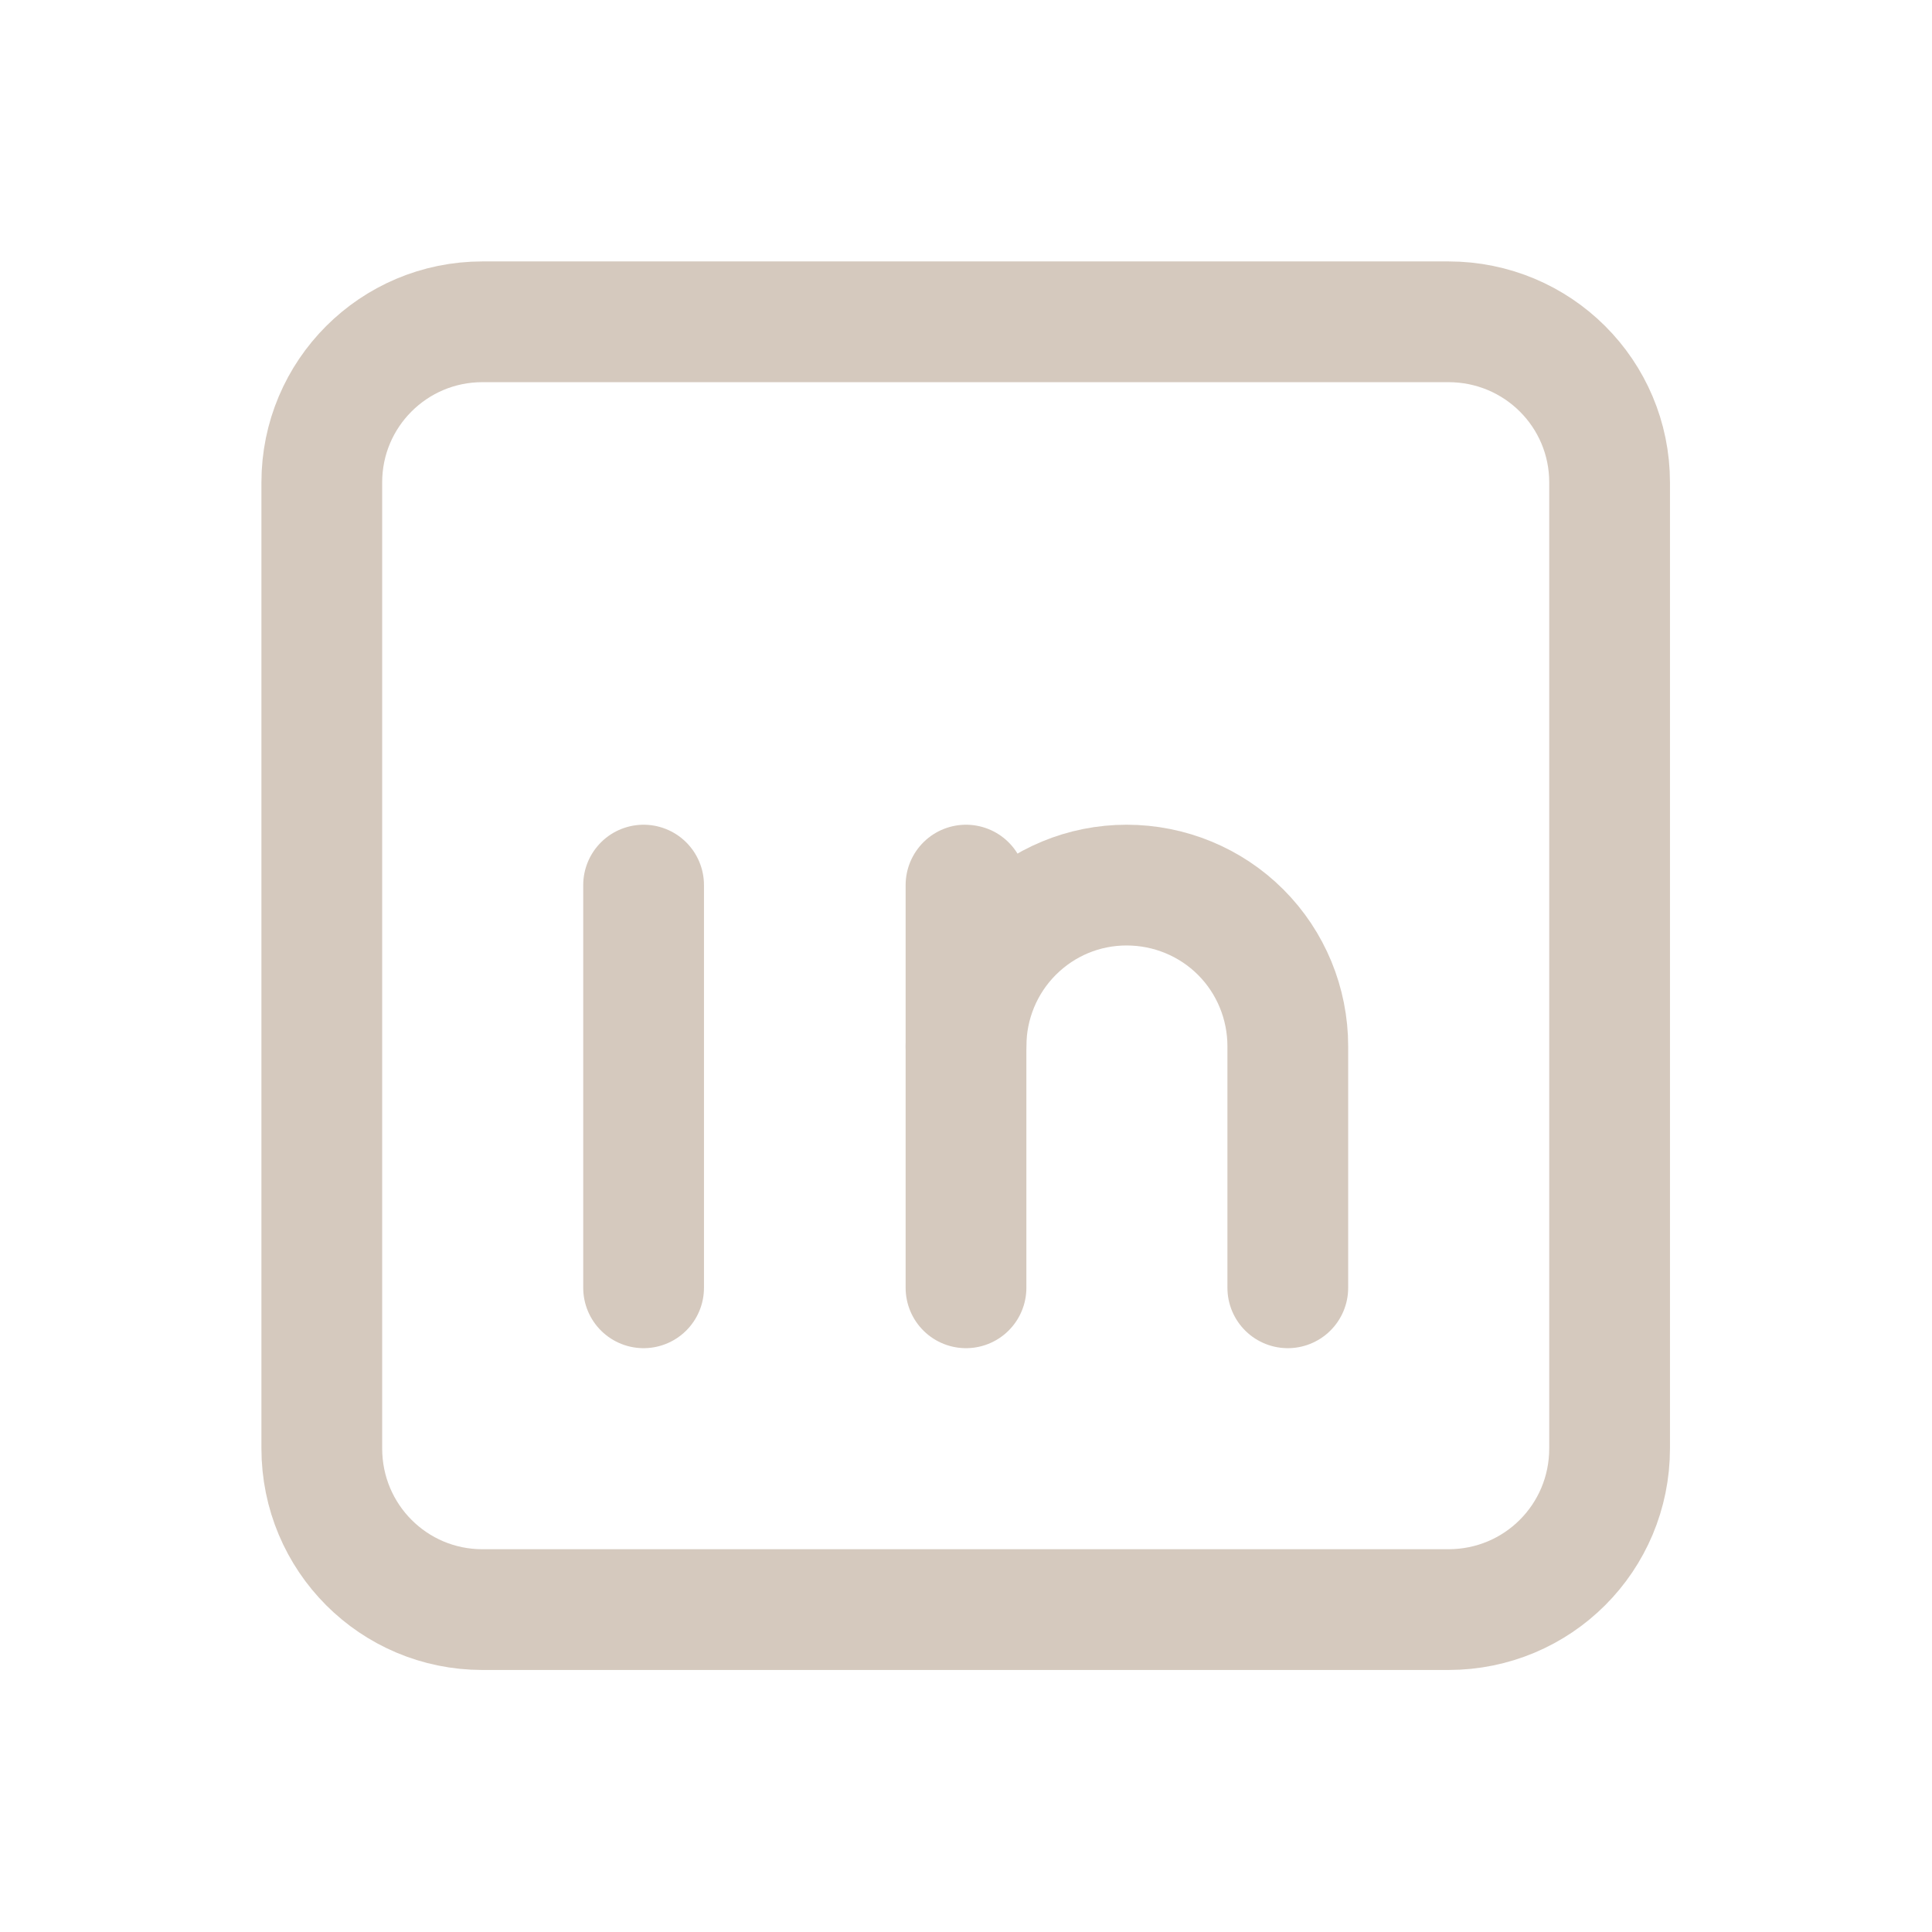 <svg width="32" height="32" viewBox="0 0 32 32" fill="none" xmlns="http://www.w3.org/2000/svg" xmlns:xlink="http://www.w3.org/1999/xlink">
	<desc>
			Created with Pixso.
	</desc>
	<defs>
		<clipPath id="clip65_1274">
			<rect rx="0" width="31" height="31" transform="translate(0.5 0.5)" fill="white" fill-opacity="0"/>
		</clipPath>
	</defs>
	<rect rx="0" width="31" height="31" transform="translate(0.5 0.5)" fill="#FFFFFF" fill-opacity="0"/>
	<g clip-path="url(#clip65_1274)">
		<path d="M23.99 5.33C25.47 5.33 26.66 6.52 26.66 7.99L26.66 23.99C26.66 25.47 25.47 26.66 23.99 26.66L7.99 26.66C6.52 26.66 5.33 25.47 5.33 23.99L5.33 7.99C5.33 6.52 6.52 5.33 7.99 5.33L23.99 5.33Z" stroke="#D5C9BE" stroke-opacity="1" stroke-width="2" stroke-linejoin="round"/>
		<path d="M10.66 14.66L10.66 21.33" stroke="#D5C9BE" stroke-opacity="1" stroke-width="2" stroke-linejoin="round" stroke-linecap="round"/>
		<path d="" stroke="#D5C9BE" stroke-opacity="1" stroke-width="2" stroke-linejoin="round"/>
		<path d="M16 14.66L16 21.33" stroke="#D5C9BE" stroke-opacity="1" stroke-width="2" stroke-linejoin="round" stroke-linecap="round"/>
		<path d="M21.33 21.33L21.33 17.33C21.33 16.62 21.05 15.94 20.55 15.44C20.05 14.94 19.37 14.66 18.66 14.66C17.95 14.66 17.28 14.94 16.78 15.44C16.28 15.94 16 16.62 16 17.33" stroke="#D5C9BE" stroke-opacity="1" stroke-width="2" stroke-linejoin="round" stroke-linecap="round"/>
	</g>
</svg>
